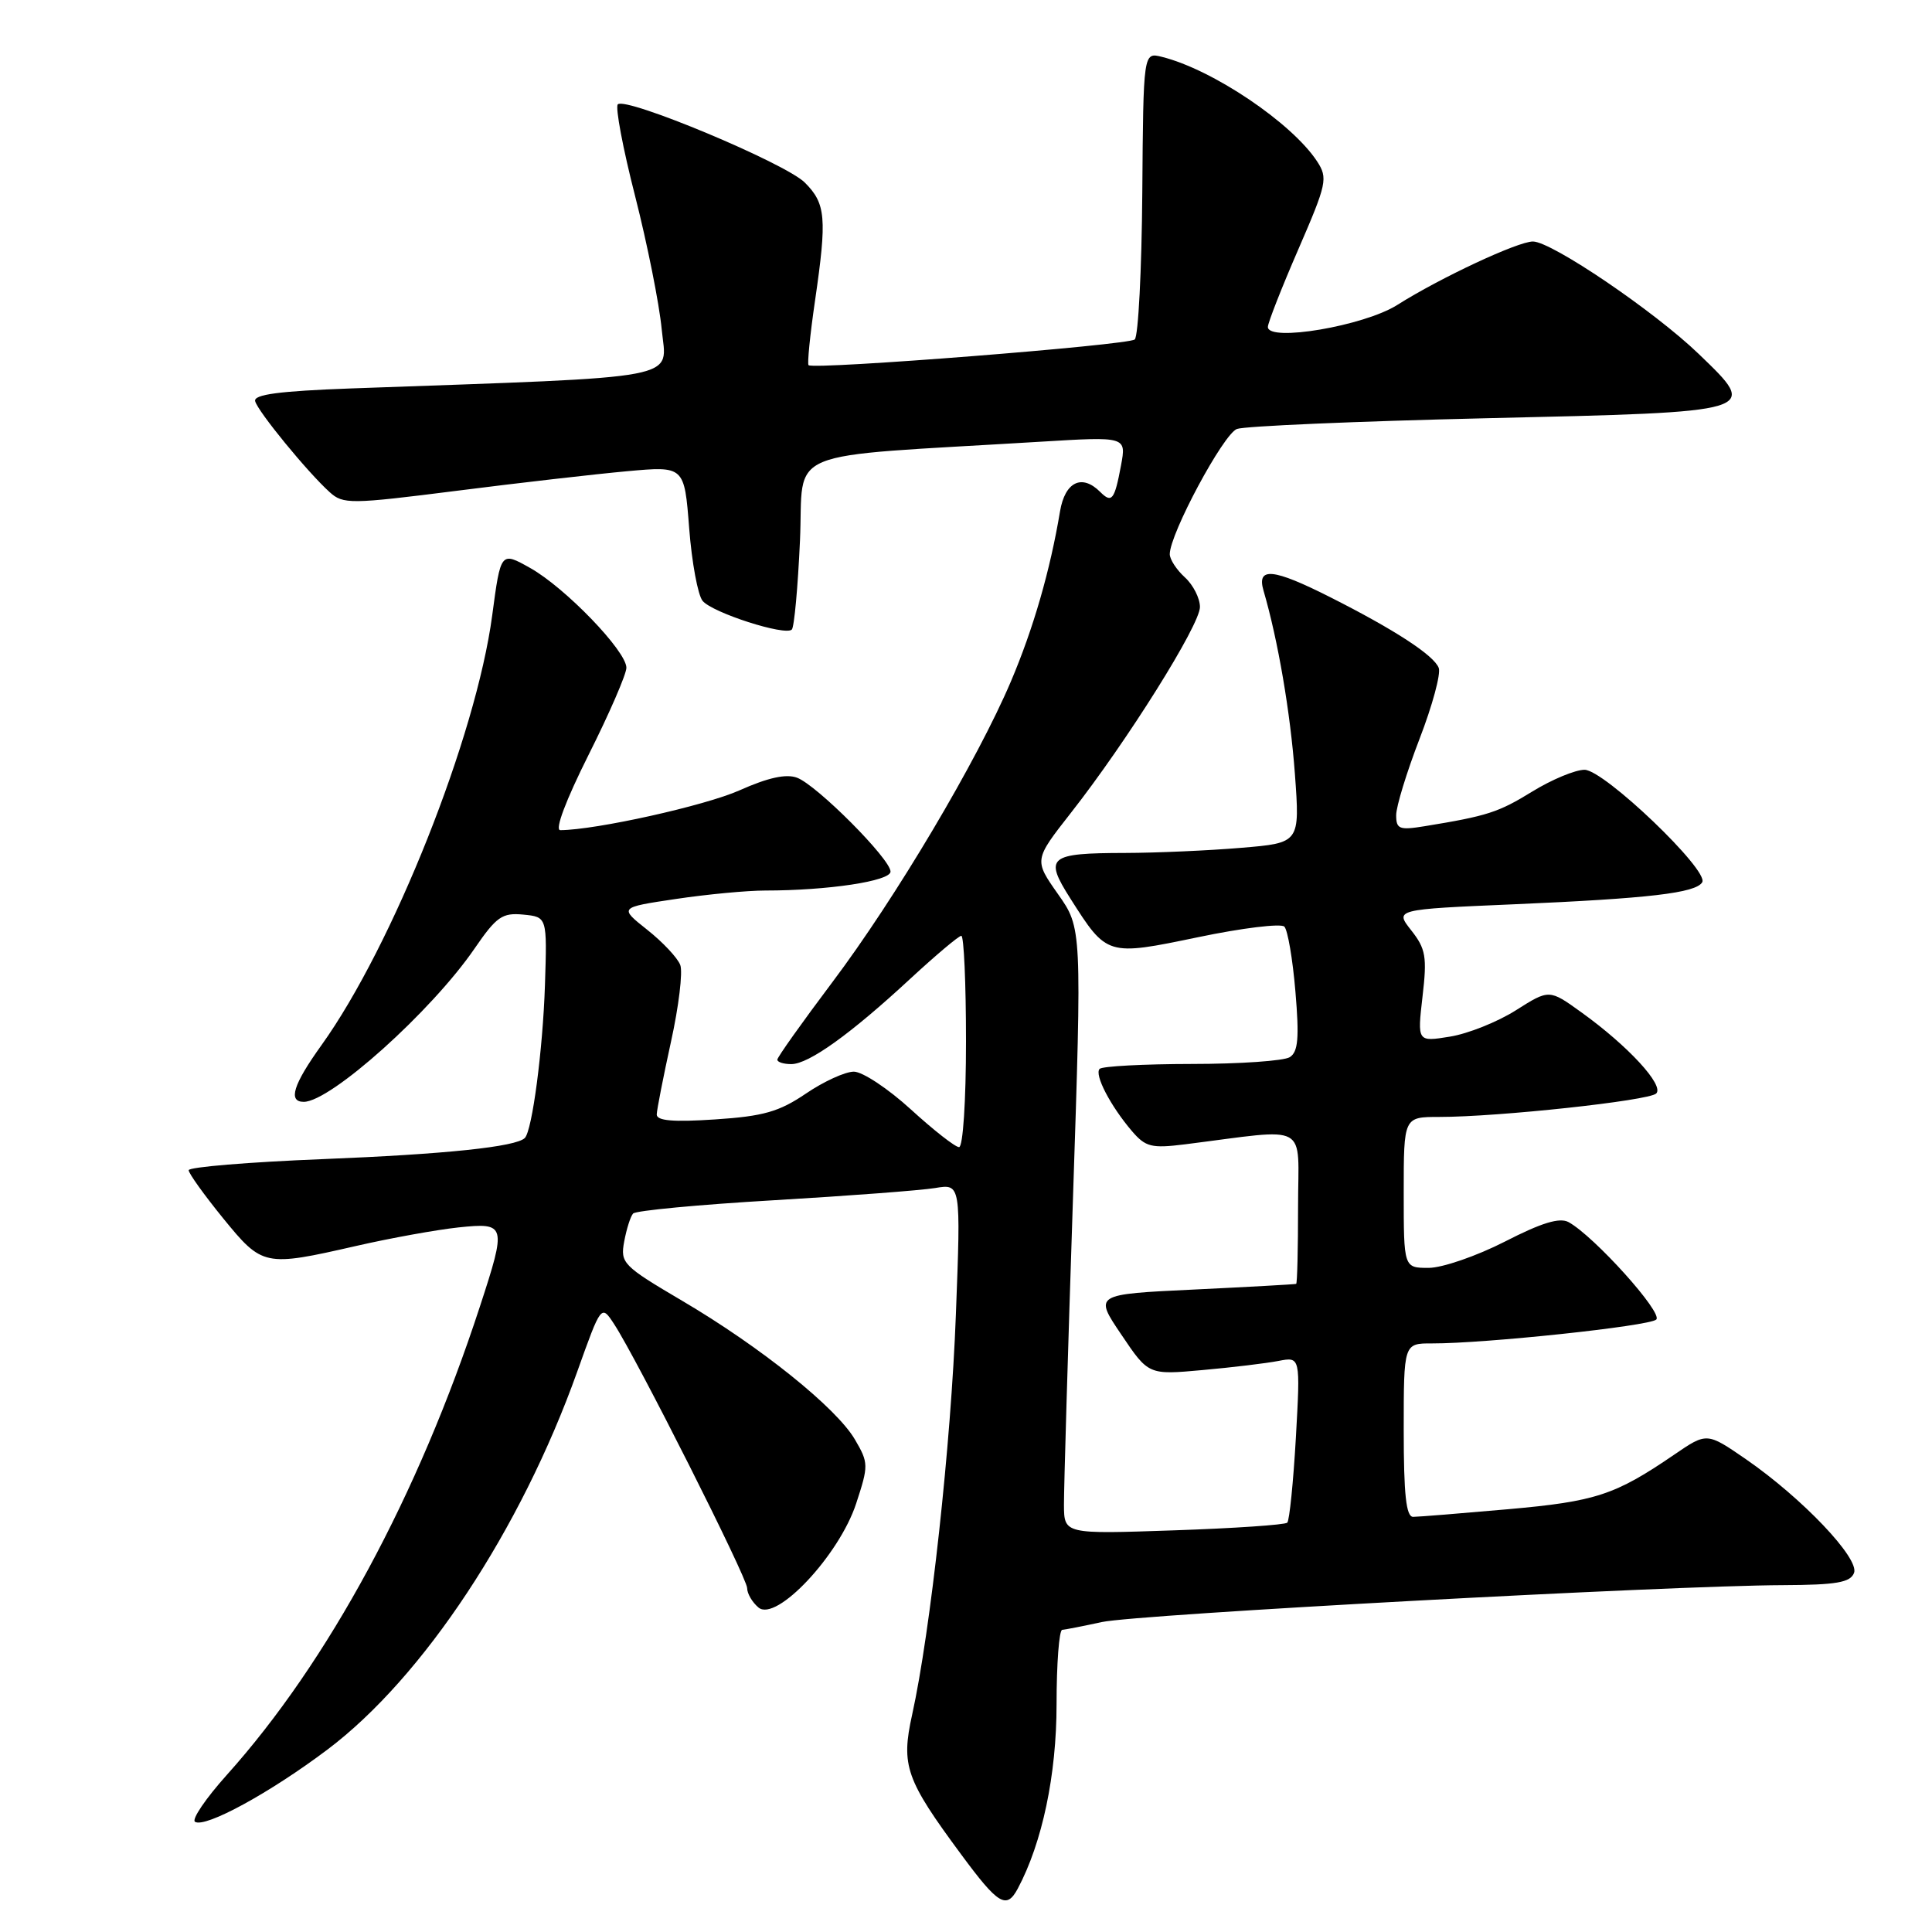 <?xml version="1.0" encoding="UTF-8" standalone="no"?>
<!DOCTYPE svg PUBLIC "-//W3C//DTD SVG 1.1//EN" "http://www.w3.org/Graphics/SVG/1.1/DTD/svg11.dtd" >
<svg xmlns="http://www.w3.org/2000/svg" xmlns:xlink="http://www.w3.org/1999/xlink" version="1.1" viewBox="0 0 256 256">
 <g >
 <path fill="currentColor"
d=" M 134.86 250.25 C 138.11 244.16 140.00 235.17 140.00 225.83 C 140.00 220.43 140.34 215.98 140.75 215.96 C 141.16 215.93 143.53 215.47 146.00 214.93 C 150.68 213.91 220.93 210.10 236.28 210.04 C 243.33 210.01 245.18 209.69 245.67 208.42 C 246.41 206.50 238.80 198.50 231.34 193.35 C 226.17 189.79 226.17 189.79 221.84 192.75 C 214.00 198.11 211.44 198.95 199.82 199.98 C 193.59 200.53 187.94 200.99 187.25 200.99 C 186.32 201.00 186.00 198.04 186.00 189.50 C 186.00 178.00 186.00 178.00 189.75 178.01 C 196.76 178.03 218.50 175.72 219.46 174.85 C 220.41 173.99 211.25 163.82 207.85 161.94 C 206.66 161.29 204.27 162.02 199.40 164.52 C 195.66 166.43 191.11 168.00 189.30 168.00 C 186.00 168.00 186.00 168.00 186.00 158.00 C 186.00 148.00 186.00 148.00 190.70 148.00 C 198.54 148.00 218.44 145.85 219.45 144.90 C 220.57 143.84 215.74 138.59 209.53 134.13 C 205.28 131.07 205.28 131.07 200.86 133.87 C 198.43 135.41 194.50 136.98 192.12 137.36 C 187.80 138.06 187.80 138.06 188.49 132.06 C 189.11 126.78 188.92 125.72 187.00 123.28 C 184.81 120.50 184.81 120.50 200.66 119.82 C 218.50 119.05 224.68 118.33 225.55 116.91 C 226.51 115.36 212.55 102.00 209.96 102.00 C 208.73 102.00 205.61 103.30 203.04 104.88 C 198.54 107.65 197.09 108.12 188.75 109.48 C 185.42 110.02 185.00 109.86 185.00 108.01 C 185.00 106.87 186.39 102.33 188.09 97.92 C 189.79 93.52 190.94 89.28 190.64 88.50 C 190.00 86.83 184.80 83.44 176.24 79.12 C 168.69 75.31 166.50 75.09 167.42 78.25 C 169.35 84.85 170.98 94.42 171.58 102.54 C 172.25 111.69 172.25 111.69 164.47 112.34 C 160.20 112.70 153.28 113.01 149.10 113.02 C 138.93 113.04 138.32 113.54 141.83 119.06 C 146.69 126.70 146.67 126.69 158.77 124.18 C 164.60 122.96 169.74 122.34 170.18 122.78 C 170.63 123.23 171.29 127.10 171.65 131.39 C 172.17 137.54 172.01 139.38 170.90 140.08 C 170.13 140.57 164.29 140.98 157.92 140.98 C 151.55 140.99 146.05 141.28 145.71 141.63 C 144.97 142.37 147.13 146.53 149.99 149.88 C 151.80 151.99 152.58 152.18 157.01 151.63 C 173.77 149.52 172.00 148.55 172.00 159.87 C 172.00 165.44 171.89 170.05 171.75 170.12 C 171.61 170.18 165.53 170.52 158.24 170.87 C 144.97 171.50 144.97 171.50 148.58 176.84 C 152.18 182.19 152.18 182.19 159.34 181.54 C 163.28 181.19 167.81 180.64 169.41 180.33 C 172.31 179.77 172.31 179.77 171.71 190.50 C 171.37 196.41 170.86 201.47 170.57 201.76 C 170.28 202.05 163.51 202.51 155.52 202.78 C 141.00 203.28 141.00 203.28 140.98 199.39 C 140.97 197.25 141.50 179.18 142.16 159.23 C 143.36 122.97 143.36 122.97 140.18 118.46 C 137.01 113.95 137.01 113.95 141.89 107.72 C 149.34 98.23 159.00 82.81 159.00 80.43 C 159.00 79.27 158.10 77.50 157.00 76.50 C 155.90 75.50 155.00 74.12 155.00 73.43 C 155.00 70.75 162.10 57.51 163.90 56.84 C 164.93 56.46 179.78 55.82 196.89 55.42 C 233.39 54.58 233.13 54.65 225.10 46.91 C 219.23 41.25 205.59 32.00 203.12 32.00 C 201.12 32.00 190.85 36.80 185.14 40.41 C 180.74 43.19 168.00 45.35 168.00 43.32 C 168.00 42.78 169.81 38.16 172.03 33.05 C 175.82 24.31 175.97 23.61 174.52 21.38 C 171.17 16.28 160.67 9.20 153.94 7.53 C 151.50 6.92 151.50 6.92 151.36 25.55 C 151.28 35.79 150.83 44.54 150.36 44.98 C 149.57 45.73 107.95 49.01 107.14 48.39 C 106.95 48.24 107.33 44.38 108.00 39.81 C 109.59 28.88 109.43 26.97 106.64 24.19 C 104.07 21.62 82.89 12.77 81.86 13.83 C 81.51 14.20 82.54 19.68 84.16 26.00 C 85.77 32.33 87.36 40.26 87.68 43.64 C 88.33 50.45 91.44 49.86 46.50 51.47 C 36.99 51.82 33.58 52.27 33.81 53.16 C 34.16 54.52 40.76 62.58 43.68 65.21 C 45.47 66.83 46.40 66.82 60.54 65.03 C 68.77 63.98 78.92 62.82 83.09 62.44 C 90.68 61.75 90.68 61.75 91.32 70.00 C 91.67 74.53 92.47 78.86 93.10 79.62 C 94.40 81.19 104.04 84.29 104.92 83.42 C 105.24 83.10 105.72 77.82 106.00 71.67 C 106.56 59.16 102.96 60.65 137.88 58.53 C 149.25 57.84 149.25 57.84 148.54 61.67 C 147.68 66.27 147.32 66.72 145.78 65.18 C 143.36 62.76 141.12 63.84 140.46 67.75 C 139.15 75.59 136.93 83.28 133.96 90.27 C 129.51 100.76 118.66 119.03 110.28 130.16 C 106.28 135.48 103.00 140.09 103.00 140.41 C 103.00 140.74 103.83 141.00 104.85 141.00 C 107.16 141.00 112.71 137.02 120.65 129.66 C 124.02 126.55 127.04 124.00 127.38 124.00 C 127.72 124.00 128.00 130.30 128.00 138.00 C 128.00 145.85 127.60 152.00 127.08 152.00 C 126.57 152.00 123.70 149.75 120.69 147.00 C 117.68 144.25 114.28 142.00 113.14 142.00 C 111.99 142.00 109.13 143.31 106.78 144.91 C 103.24 147.31 101.16 147.91 94.75 148.33 C 89.19 148.70 87.01 148.51 87.02 147.67 C 87.04 147.03 87.89 142.69 88.91 138.03 C 89.94 133.37 90.49 128.80 90.14 127.87 C 89.79 126.93 87.82 124.83 85.76 123.20 C 82.03 120.24 82.03 120.24 89.55 119.12 C 93.69 118.50 99.02 118.00 101.39 118.00 C 109.70 118.00 118.00 116.75 118.00 115.49 C 118.00 113.83 108.24 104.03 105.61 103.05 C 104.17 102.51 101.76 103.04 98.00 104.72 C 93.43 106.76 78.93 109.98 74.24 110.00 C 73.48 110.00 74.97 106.05 77.99 100.02 C 80.75 94.53 83.00 89.33 83.00 88.48 C 83.00 86.27 74.90 77.87 70.25 75.26 C 66.35 73.07 66.35 73.07 65.22 81.54 C 63.08 97.58 52.05 125.31 42.59 138.50 C 38.85 143.71 38.13 146.00 40.25 146.00 C 43.82 145.99 57.19 133.99 62.88 125.69 C 65.79 121.45 66.55 120.92 69.34 121.19 C 72.50 121.50 72.50 121.50 72.21 130.50 C 71.93 139.12 70.52 149.81 69.54 150.79 C 68.37 151.96 59.06 152.94 42.75 153.59 C 32.99 153.98 25.00 154.64 25.00 155.06 C 25.00 155.48 27.05 158.33 29.55 161.41 C 34.78 167.82 35.02 167.87 47.17 165.10 C 51.75 164.05 57.86 162.95 60.75 162.64 C 67.07 161.98 67.14 162.26 63.59 173.12 C 55.42 198.14 43.51 220.19 30.06 235.18 C 27.26 238.30 25.36 241.10 25.84 241.40 C 27.20 242.24 35.78 237.56 43.40 231.82 C 56.08 222.26 69.00 202.71 76.48 181.77 C 79.67 172.84 79.67 172.84 81.38 175.46 C 84.38 180.04 99.00 209.06 99.00 210.43 C 99.00 211.16 99.68 212.32 100.51 213.01 C 102.86 214.96 111.19 206.08 113.44 199.24 C 115.10 194.18 115.10 193.85 113.28 190.74 C 110.83 186.55 100.79 178.48 90.39 172.36 C 82.52 167.72 82.18 167.37 82.71 164.50 C 83.02 162.85 83.54 161.18 83.89 160.80 C 84.23 160.41 92.61 159.62 102.50 159.04 C 112.40 158.46 122.03 157.73 123.91 157.42 C 127.32 156.85 127.32 156.85 126.66 174.17 C 126.02 191.32 123.30 216.16 120.86 227.22 C 119.37 233.96 120.02 235.80 127.38 245.75 C 132.28 252.39 133.37 253.04 134.86 250.25 Z "/>
</g>
</svg>